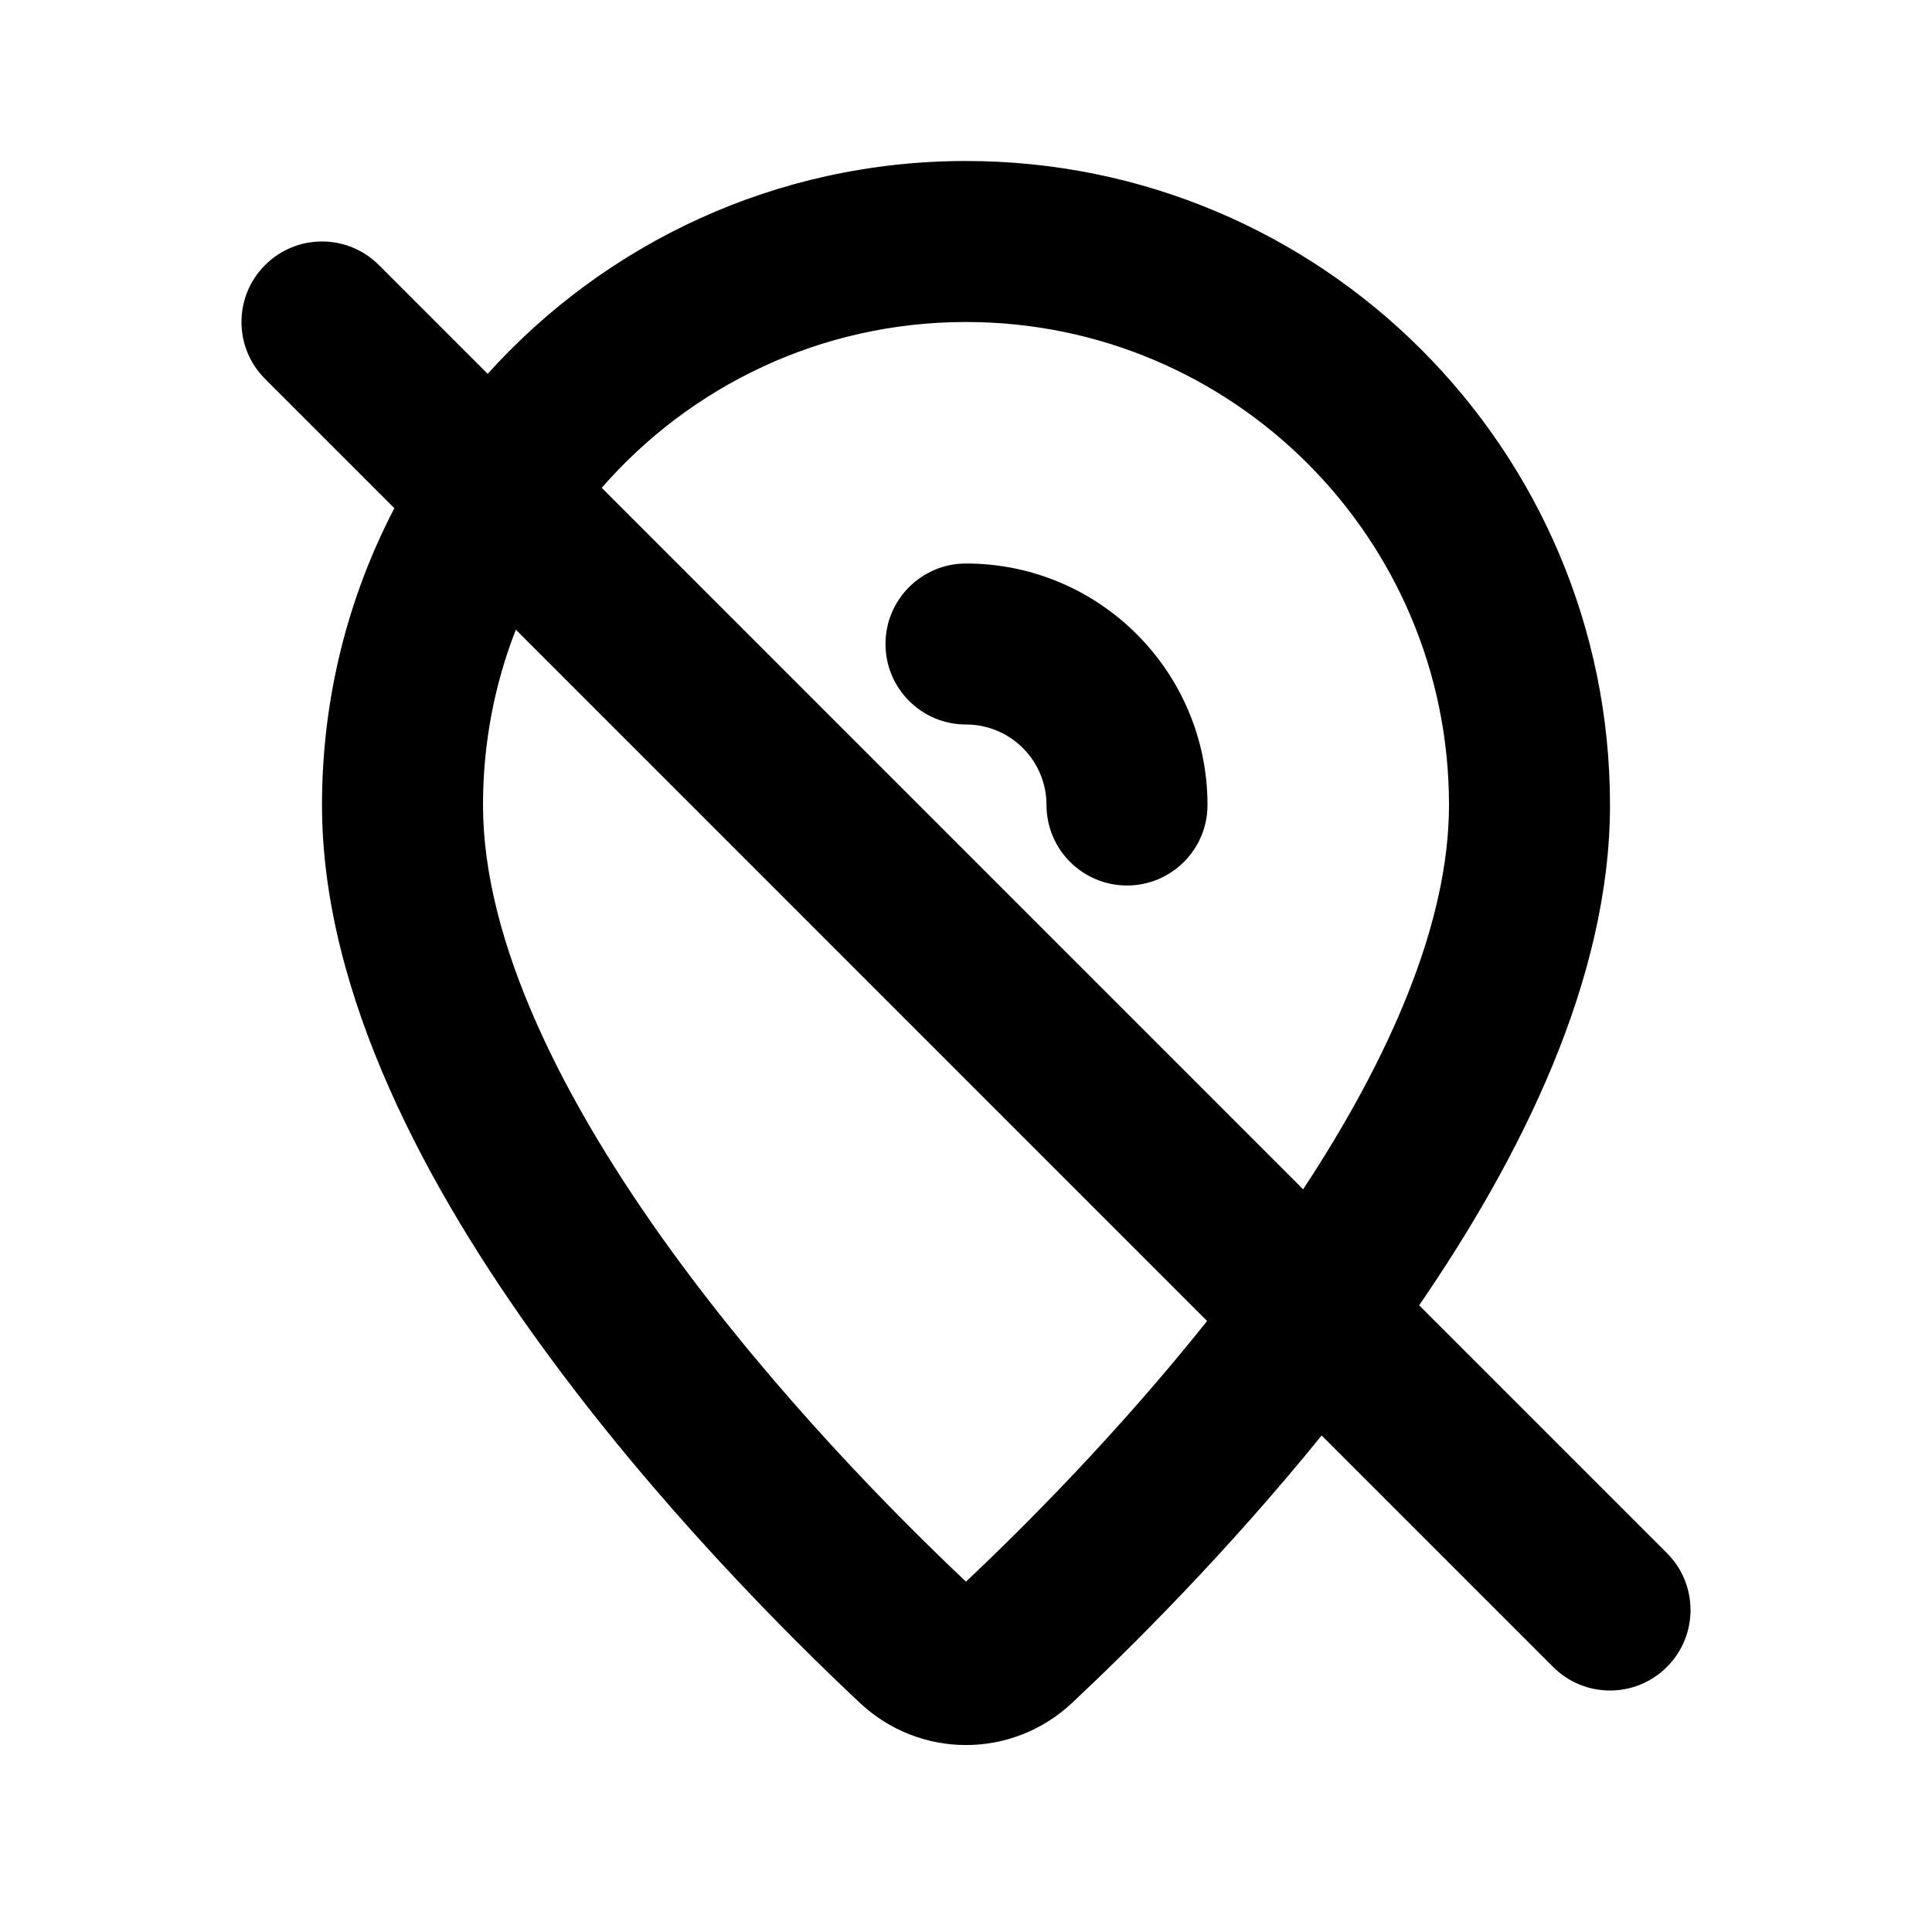 <svg width="24" height="24" viewBox="0 0 24 24" fill="none" xmlns="http://www.w3.org/2000/svg">
<path fill-rule="evenodd" clip-rule="evenodd" d="M6.408 7.822C6.144 8.497 6 9.232 6 10C6 11.703 6.995 13.685 8.346 15.545C9.644 17.332 11.15 18.846 12 19.648C12.709 18.979 13.875 17.815 14.995 16.41L6.408 7.822ZM4.899 6.313C4.324 7.416 4 8.67 4 10C4 12.369 5.326 14.79 6.728 16.72C8.156 18.688 9.798 20.325 10.682 21.154C11.426 21.852 12.574 21.852 13.318 21.154C14.029 20.487 15.231 19.297 16.418 17.832L19.293 20.707C19.683 21.098 20.317 21.098 20.707 20.707C21.098 20.317 21.098 19.683 20.707 19.293L17.629 16.215C18.891 14.377 20 12.166 20 10C20 5.582 16.418 2 12 2C9.642 2 7.522 3.02 6.058 4.644L4.707 3.293C4.317 2.902 3.683 2.902 3.293 3.293C2.902 3.683 2.902 4.317 3.293 4.707L4.899 6.313ZM7.475 6.06L16.188 14.774C17.259 13.147 18 11.47 18 10C18 6.686 15.314 4 12 4C10.194 4 8.574 4.798 7.475 6.06ZM11 8C11 7.448 11.448 7 12 7C13.657 7 15 8.343 15 10C15 10.552 14.552 11 14 11C13.448 11 13 10.552 13 10C13 9.448 12.552 9 12 9C11.448 9 11 8.552 11 8Z" fill="currentColor"/>
</svg>
